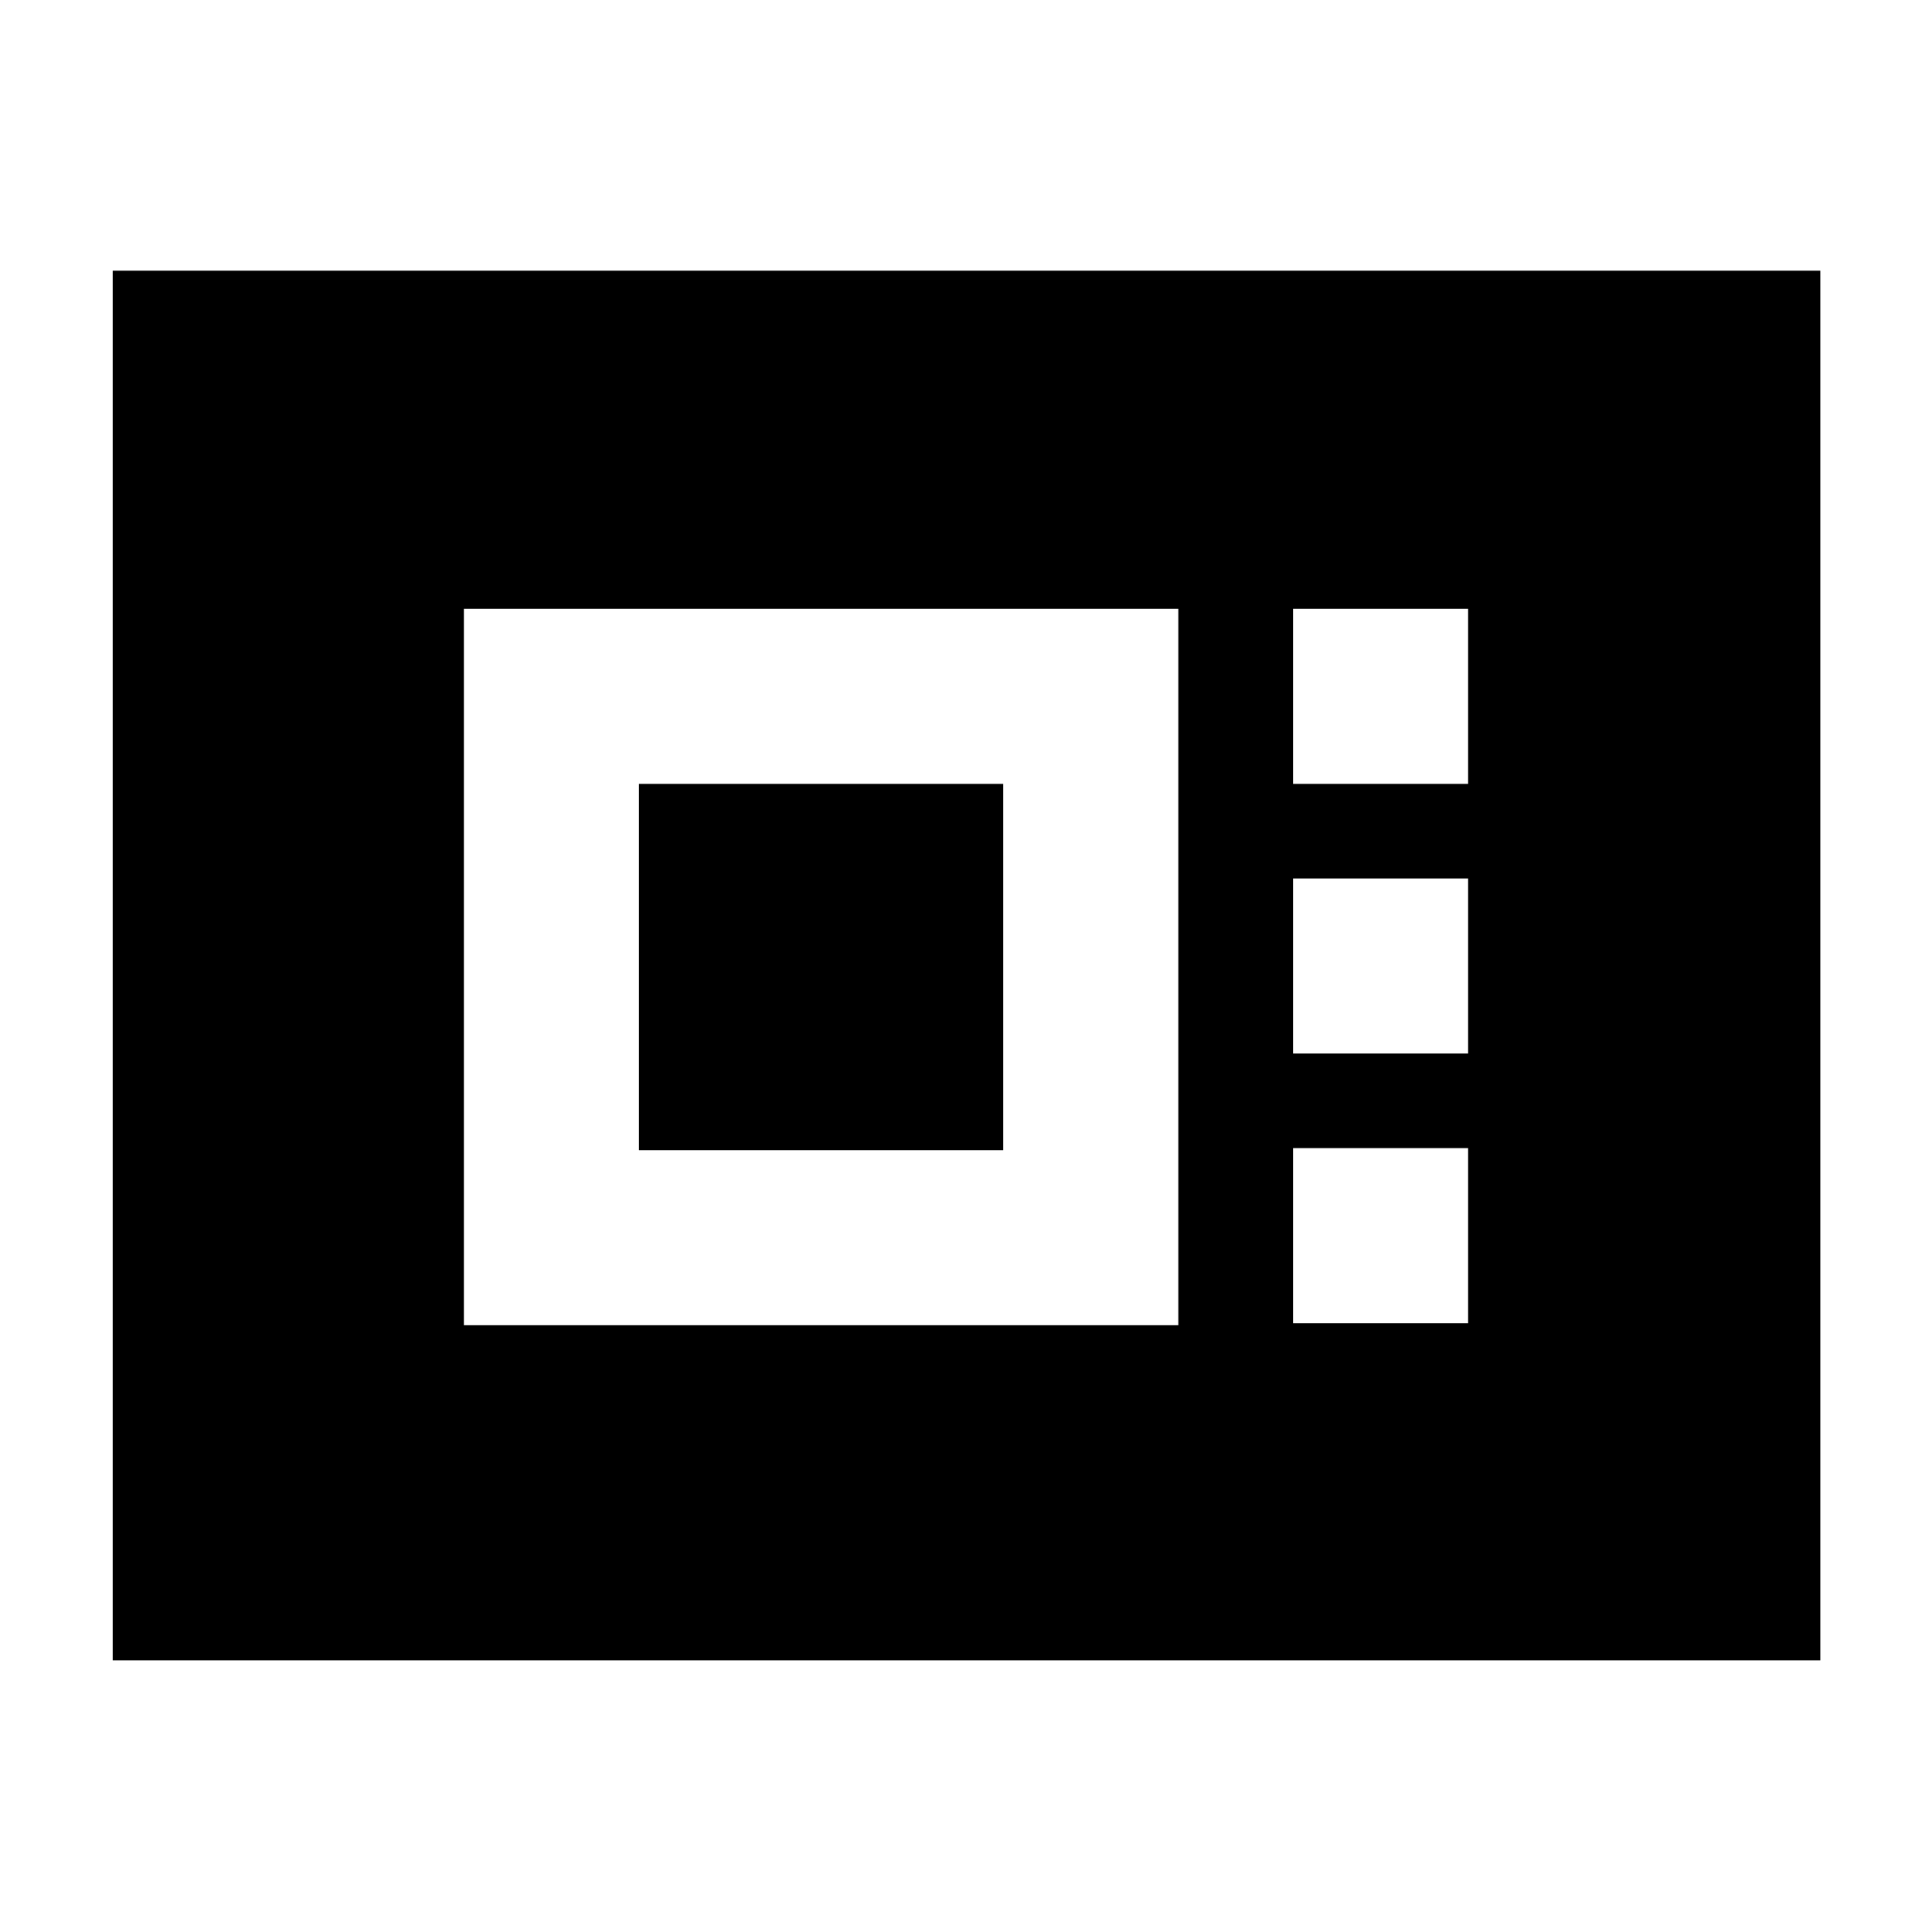 <svg xmlns="http://www.w3.org/2000/svg" height="20" viewBox="0 -960 960 960" width="20"><path d="M56-135v-690.5h848.5V-135H56Zm174.5-166.5h355v-356h-355v356Zm87-87v-182h181v182h-181Zm325-182h87v-87h-87v87Zm0 134h87v-87h-87v87Zm0 134h87v-87h-87v87Z"/></svg>